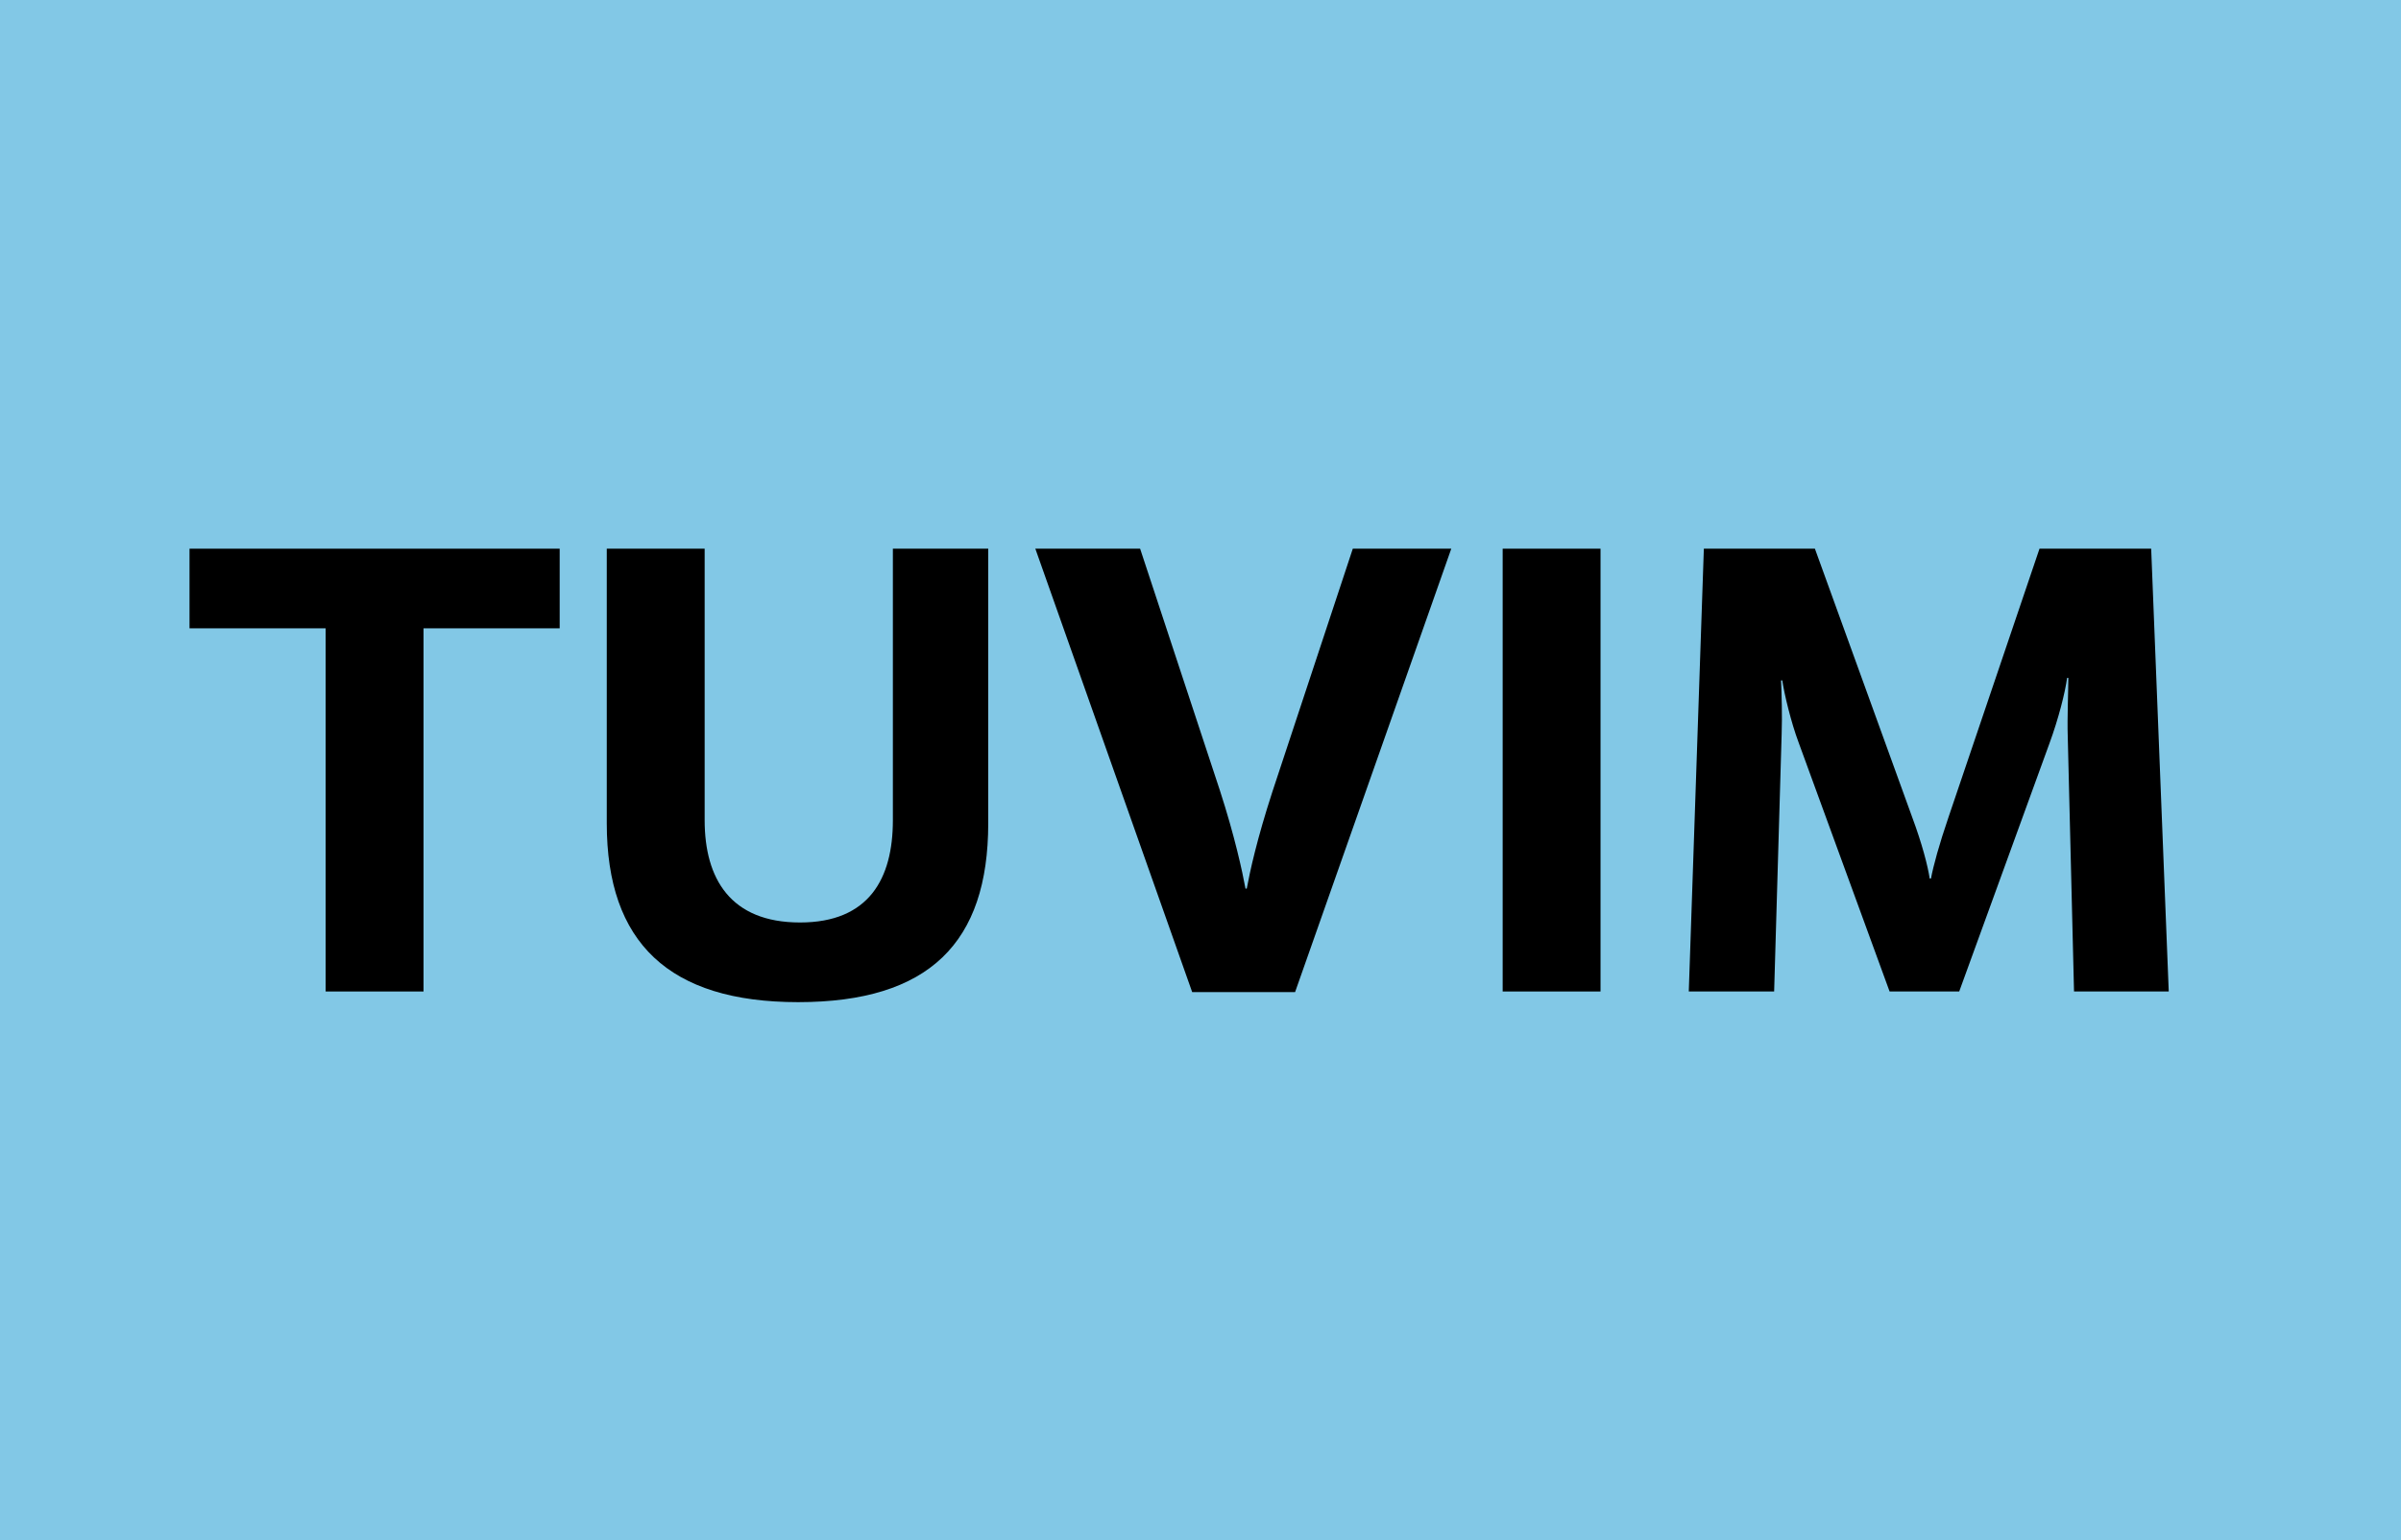 <?xml version="1.0" encoding="iso-8859-1"?>
<!-- Generator: Adobe Illustrator 14.0.0, SVG Export Plug-In . SVG Version: 6.00 Build 43363)  -->
<!DOCTYPE svg PUBLIC "-//W3C//DTD SVG 1.1//EN" "http://www.w3.org/Graphics/SVG/1.1/DTD/svg11.dtd">
<svg version="1.1" id="Calque_1" xmlns="http://www.w3.org/2000/svg" xmlns:xlink="http://www.w3.org/1999/xlink" x="0px" y="0px"
	 width="120px" height="77px" viewBox="0 0 120 77" style="enable-background:new 0 0 120 77;" xml:space="preserve">
<g>
	<rect style="fill-rule:evenodd;clip-rule:evenodd;fill:#82C8E6;" width="120" height="77"/>
	<g>
		<path d="M21.168,31.413v18.156h-4.892V31.413H9.472v-3.982h18.5v3.982H21.168z"/>
		<path d="M39.889,50.102c-6.459,0-9.563-2.979-9.563-8.938V27.431h4.892v13.577c0,2.916,1.286,5.111,4.766,5.111
			c3.449,0,4.641-2.195,4.641-5.111V27.431h4.766v13.733C49.39,47.123,46.442,50.102,39.889,50.102z"/>
		<path d="M64.727,49.6h-5.143l-7.839-22.169h5.237l3.982,12.072c0.753,2.32,1.129,4.076,1.285,4.923h0.063
			c0.157-0.847,0.501-2.445,1.286-4.86l4.014-12.135h4.922L64.727,49.6z"/>
		<path d="M75.102,49.568V27.431h4.891v22.138H75.102z"/>
		<path d="M103.658,49.568l-0.314-12.762c-0.031-0.878,0.031-2.352,0.031-2.916h-0.063c-0.094,0.721-0.438,2.069-0.877,3.261
			L97.92,49.568h-3.48L89.893,37.12c-0.377-1.003-0.722-2.446-0.815-3.104h-0.063c0.031,0.689,0.063,1.787,0.031,2.665L88.67,49.568
			h-4.266l0.753-22.138h5.55l4.861,13.421c0.501,1.348,0.783,2.445,0.877,3.072h0.063c0.125-0.658,0.407-1.693,0.878-3.072
			l4.547-13.421h5.581l0.878,22.138H103.658z"/>
	</g>
</g>
</svg>
